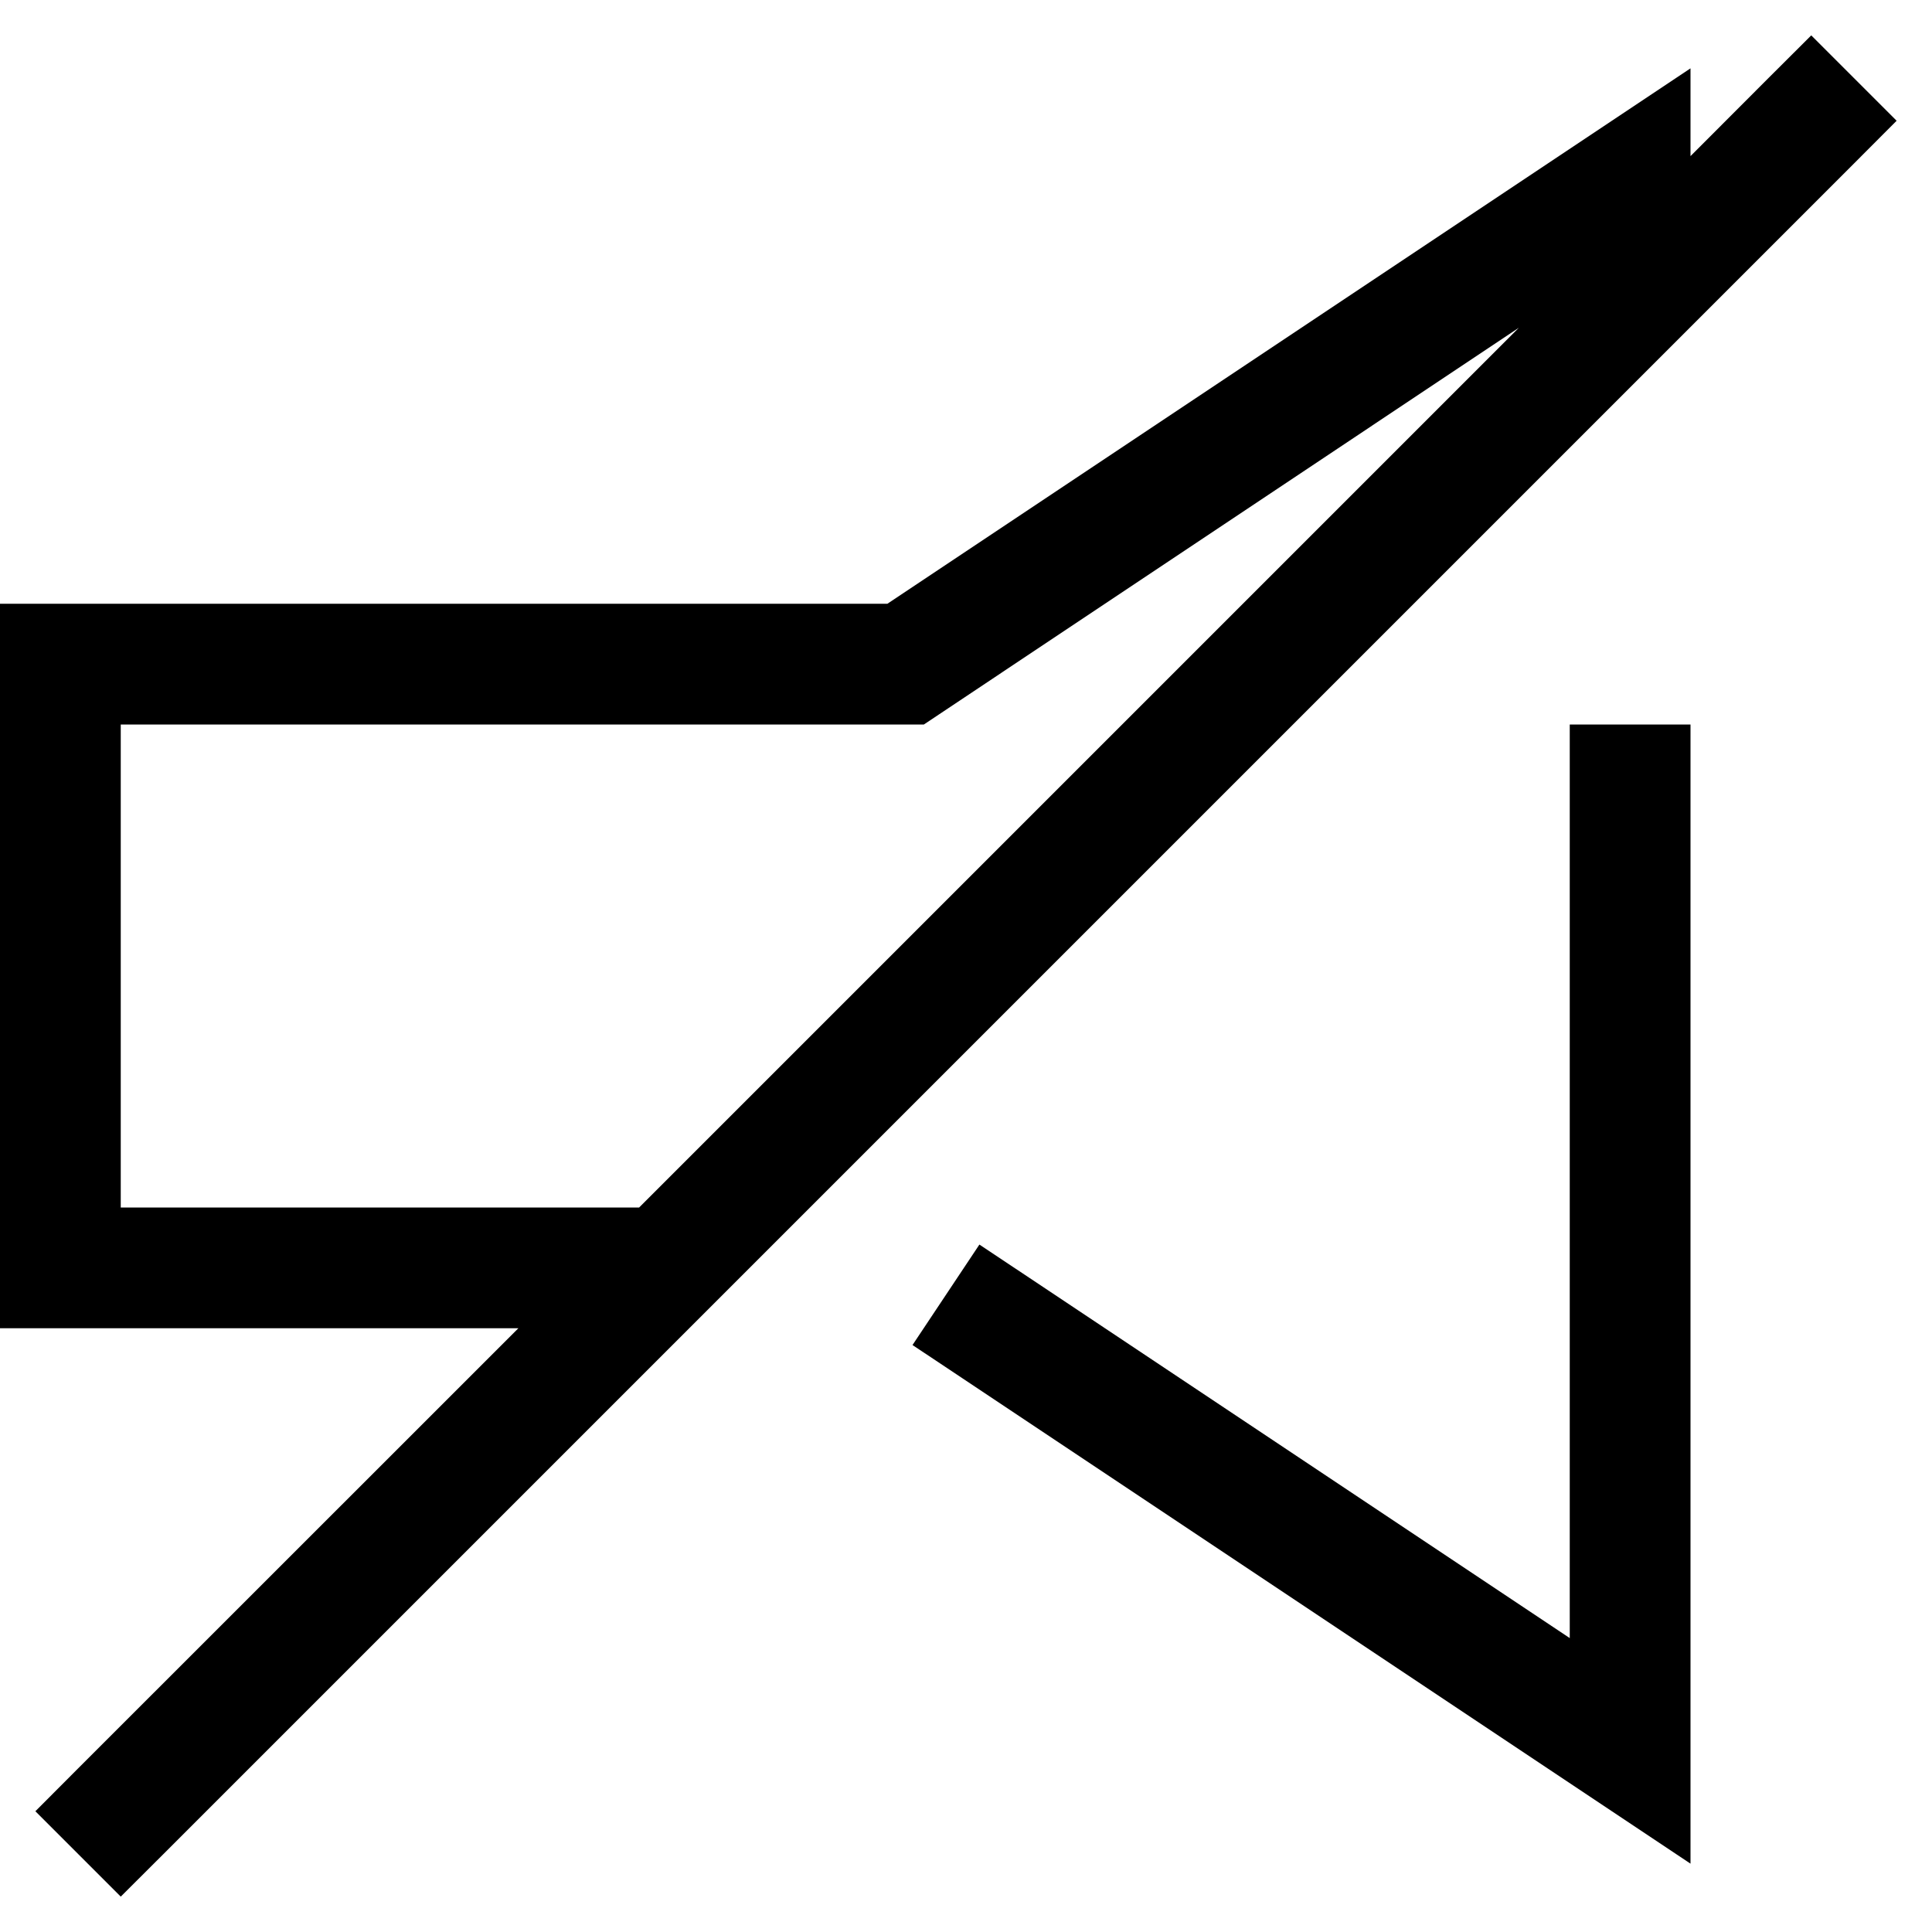 <svg xmlns="http://www.w3.org/2000/svg" width="16" height="16" viewBox="0 0 16 16"><path fill="currentColor" fill-rule="evenodd" d="m15.707 1-.353.354-14 14-.354.353L.293 15l.353-.354L4.293 11H0V5h7.349l5.874-3.916L14 .566v.727l.646-.647L15 .293l.707.707Zm-3.131 1.717L5.293 10H1V6h6.651l.126-.084 4.799-3.2ZM14 6.5V6h-1v7.566l-2.223-1.482-1.5-1-.75-.5-.416-.277-.554.832.416.277.75.5 1.5 1 3 2 .777.518V6.5Z" clip-rule="evenodd"/></svg>